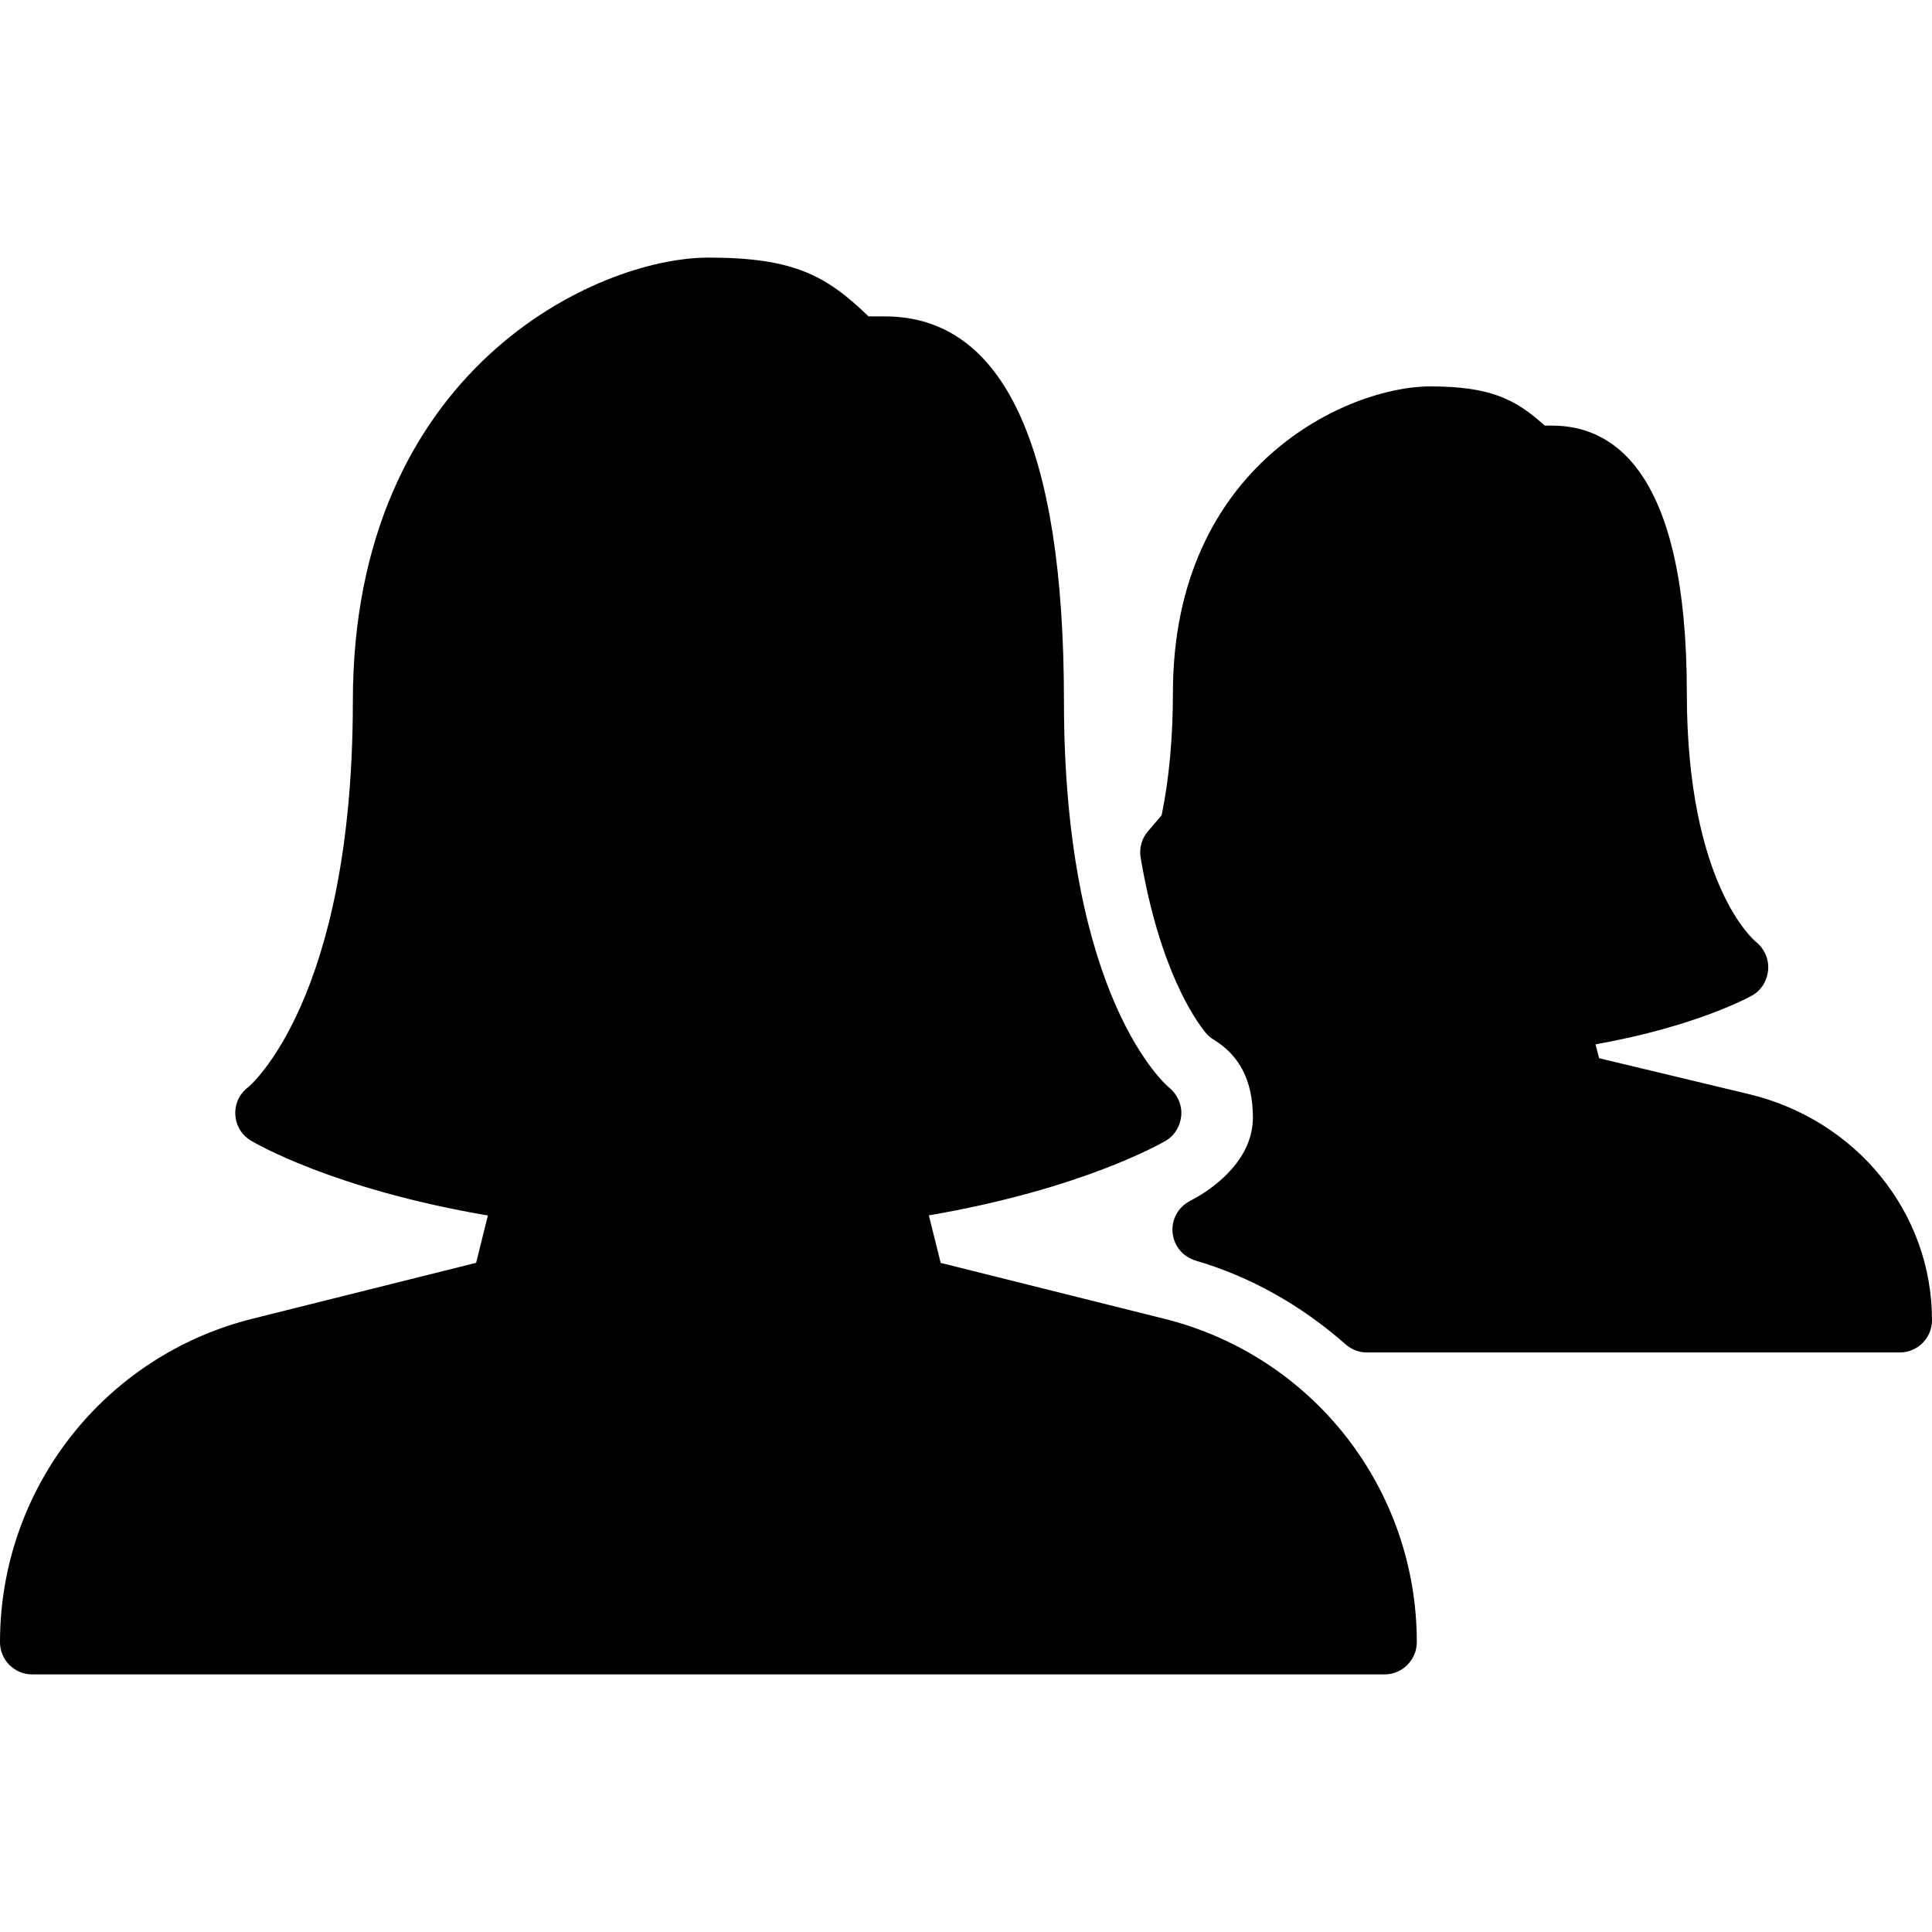 <?xml version="1.0" encoding="iso-8859-1"?>
<!-- Generator: Adobe Illustrator 19.0.0, SVG Export Plug-In . SVG Version: 6.00 Build 0)  -->
<svg version="1.1" id="Layer_1" xmlns="http://www.w3.org/2000/svg" xmlns:xlink="http://www.w3.org/1999/xlink" x="0px" y="0px"
	 viewBox="0 0 30 30" style="enable-background:new 0 0 30 30;" xml:space="preserve">
<g>
	<g>
		<path d="M18.08,20.478l-3.473-0.868l-0.184-0.738c2.39-0.409,3.623-1.126,3.679-1.159c0.142-0.083,0.229-0.234,0.241-0.398
			c0.011-0.164-0.062-0.325-0.19-0.428c-0.017-0.013-1.632-1.355-1.632-5.996c0-3.967-0.937-5.978-2.782-5.978h-0.252
			C12.831,4.28,12.33,4,11,4c-1.729,0-5.521,1.735-5.521,6.891c0,4.641-1.615,5.983-1.626,5.992c-0.134,0.1-0.208,0.259-0.199,0.425
			c0.008,0.167,0.099,0.317,0.241,0.403c0.055,0.033,1.275,0.754,3.681,1.163l-0.183,0.735L3.92,20.477
			C1.612,21.055,0,23.119,0,25.5C0,25.776,0.224,26,0.5,26h21c0.276,0,0.5-0.226,0.5-0.502C22,23.119,20.388,21.055,18.08,20.478z
			 M27.155,16.989l-2.324-0.557l-0.056-0.215c1.574-0.281,2.396-0.739,2.434-0.76c0.145-0.083,0.234-0.235,0.247-0.401
			c0.013-0.166-0.063-0.331-0.193-0.434c-0.011-0.008-1.07-0.876-1.07-3.861c0-3.432-1.135-4.152-2.087-4.152h-0.119
			C23.529,6.196,23.142,6,22.203,6c-1.25,0-3.99,1.199-3.99,4.761c0,0.694-0.059,1.332-0.175,1.898l-0.213,0.25
			c-0.097,0.112-0.138,0.262-0.113,0.408c0.293,1.736,0.845,2.518,1.007,2.716c0.035,0.043,0.078,0.081,0.126,0.11
			c0.406,0.248,0.605,0.639,0.61,1.196c0.007,0.661-0.587,1.083-0.85,1.239l-0.132,0.073c-0.18,0.095-0.285,0.289-0.265,0.492
			s0.161,0.373,0.356,0.431c0.847,0.248,1.631,0.686,2.332,1.302c0.091,0.08,0.209,0.125,0.33,0.125H29.5
			c0.276,0,0.5-0.225,0.5-0.501C30,18.833,28.83,17.39,27.155,16.989z"/>
	</g>
</g>
</svg>

